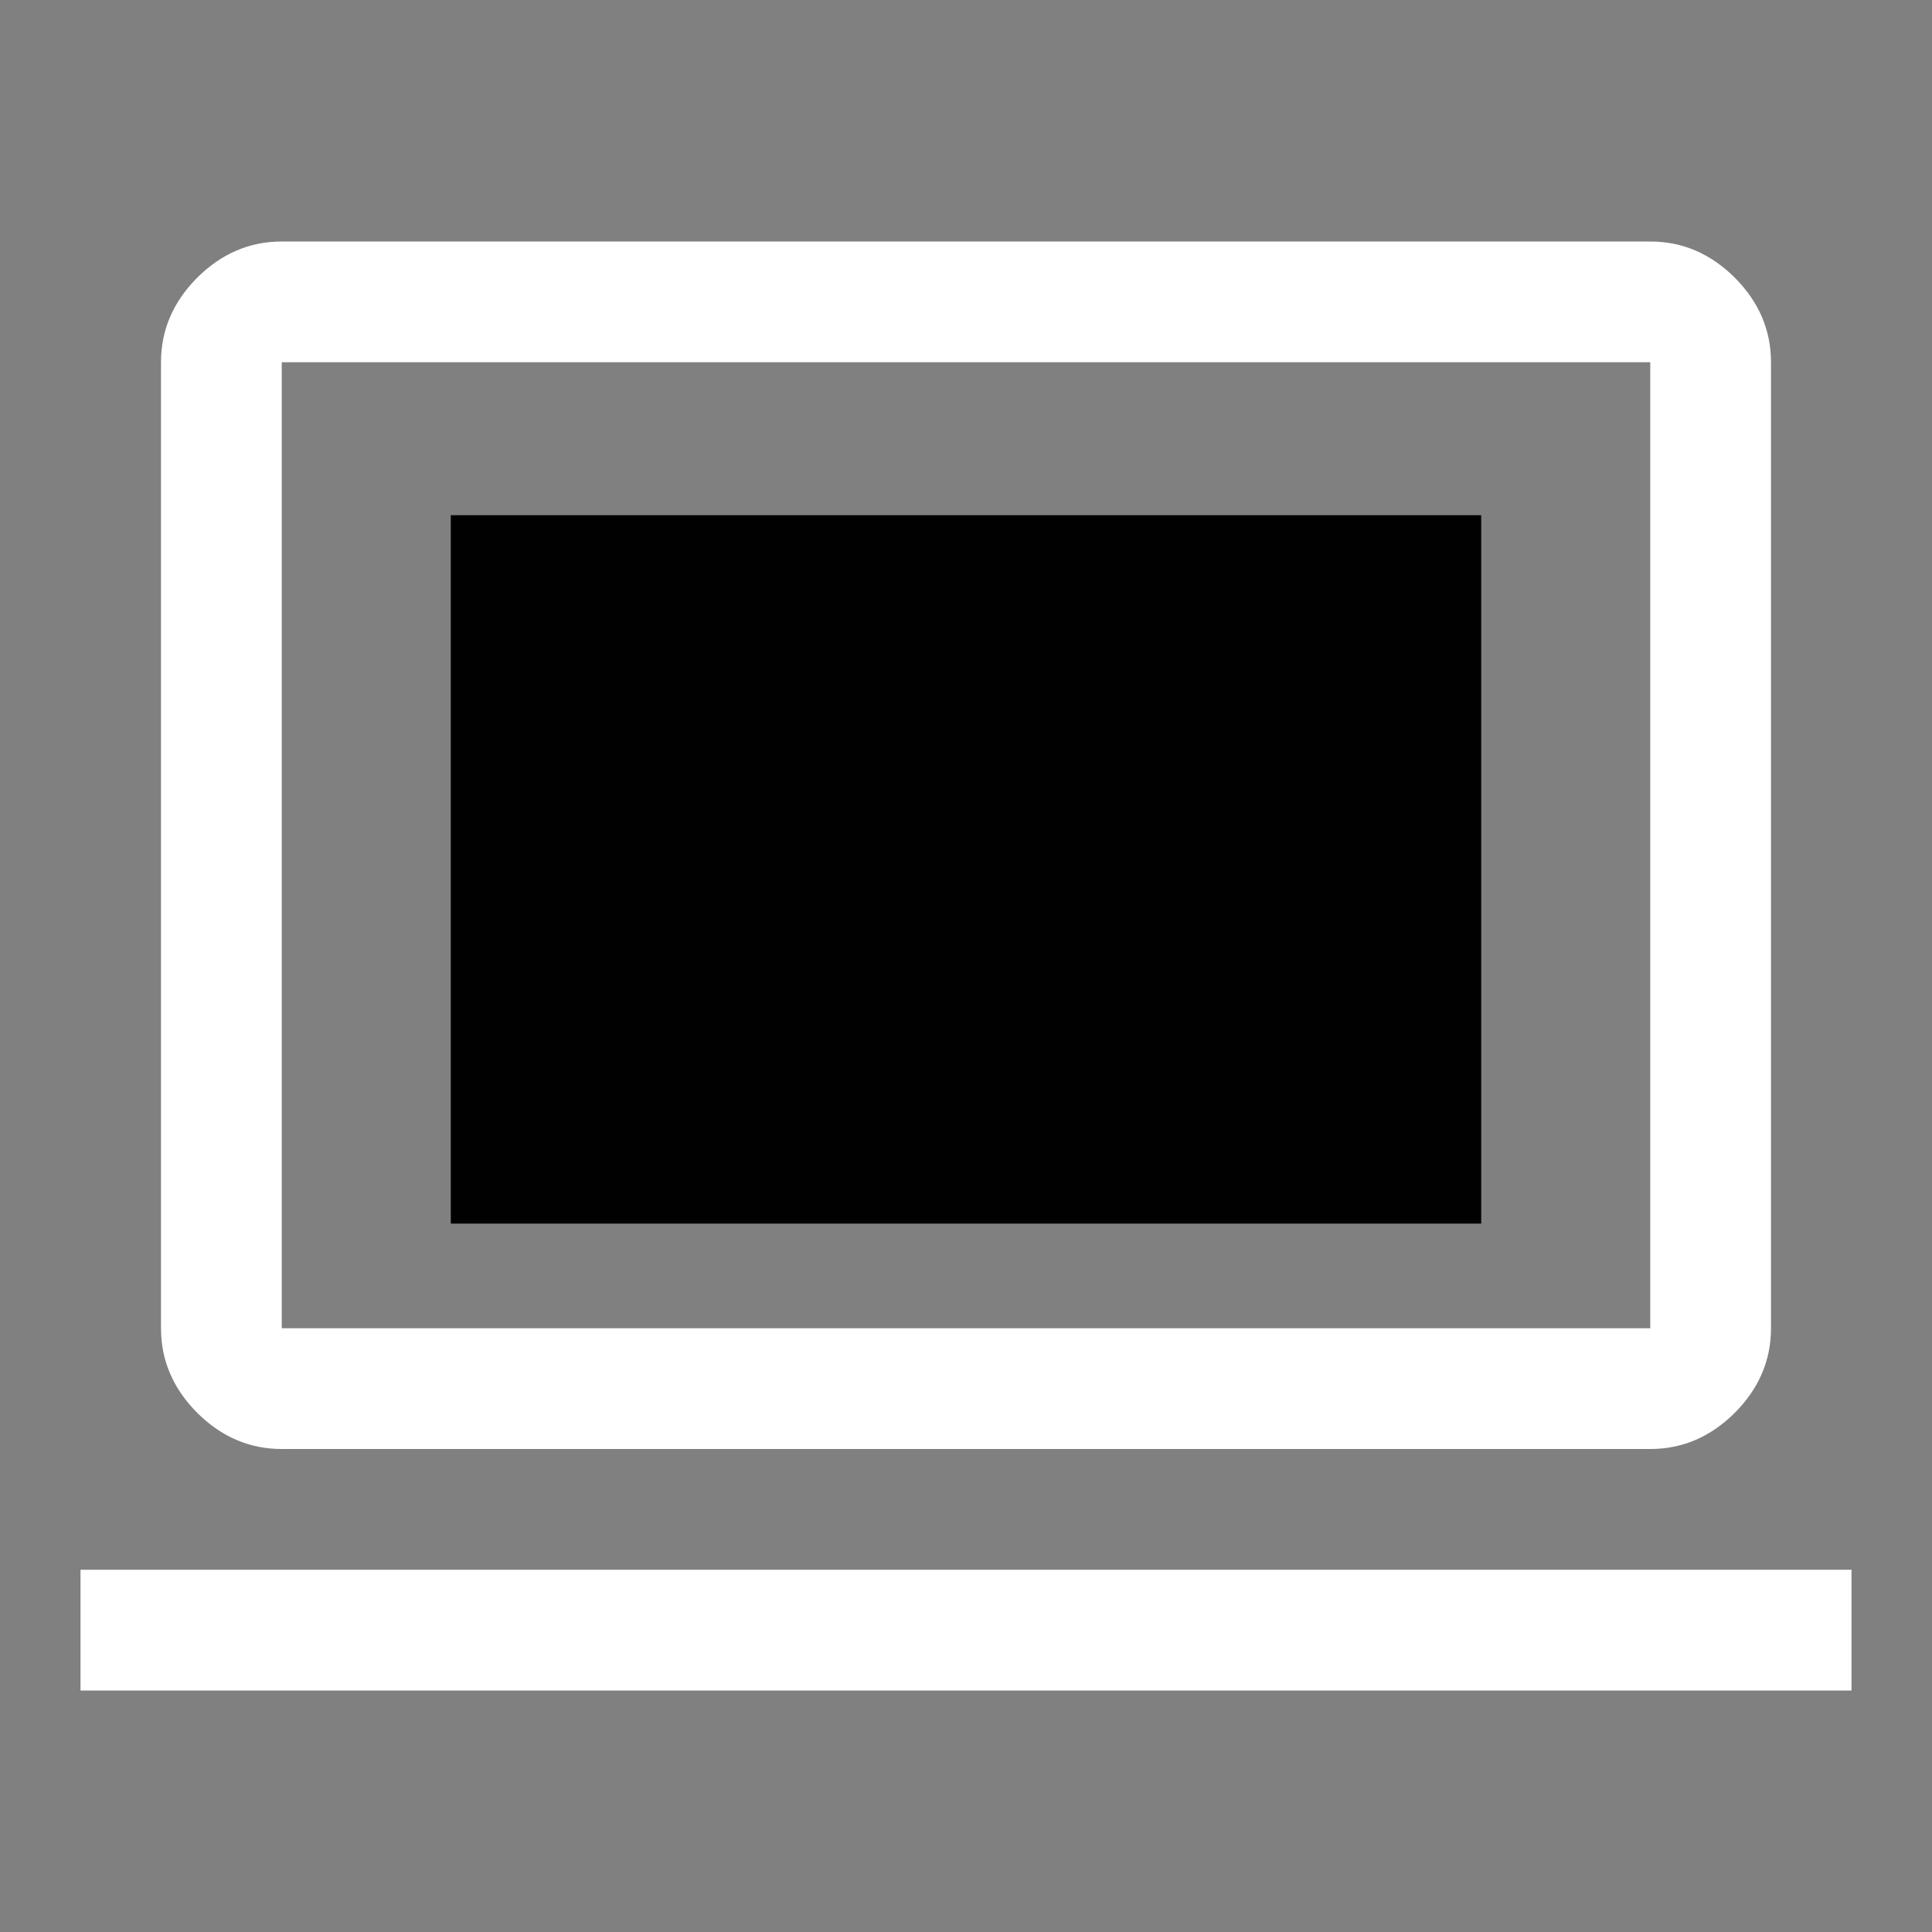 <svg width="30" height="30" viewBox="0 0 30 30" fill="none" xmlns="http://www.w3.org/2000/svg">
<rect x="0" y="0" width="30" height="30" fill="#808080" stroke="none"/>
<path d="M13.688 17.094L20.312 10.469L18.969 9.156L13.688 14.469L11.031 11.812L9.688 13.125L13.688 17.094ZM1.25 26.25V24.375H28.75V26.25H1.25ZM4.375 22.5C3.875 22.5 3.438 22.312 3.062 21.938C2.688 21.562 2.5 21.125 2.5 20.625V5.625C2.5 5.125 2.688 4.688 3.062 4.312C3.438 3.938 3.875 3.75 4.375 3.75H25.625C26.125 3.75 26.562 3.938 26.938 4.312C27.312 4.688 27.5 5.125 27.5 5.625V20.625C27.5 21.125 27.312 21.562 26.938 21.938C26.562 22.312 26.125 22.5 25.625 22.5H4.375ZM4.375 20.625H25.625V5.625H4.375V20.625ZM4.375 20.625V5.625V20.625Z" fill="white"/>
<rect x="7" y="8" width="16" height="11" fill="#020101"/>
</svg>
